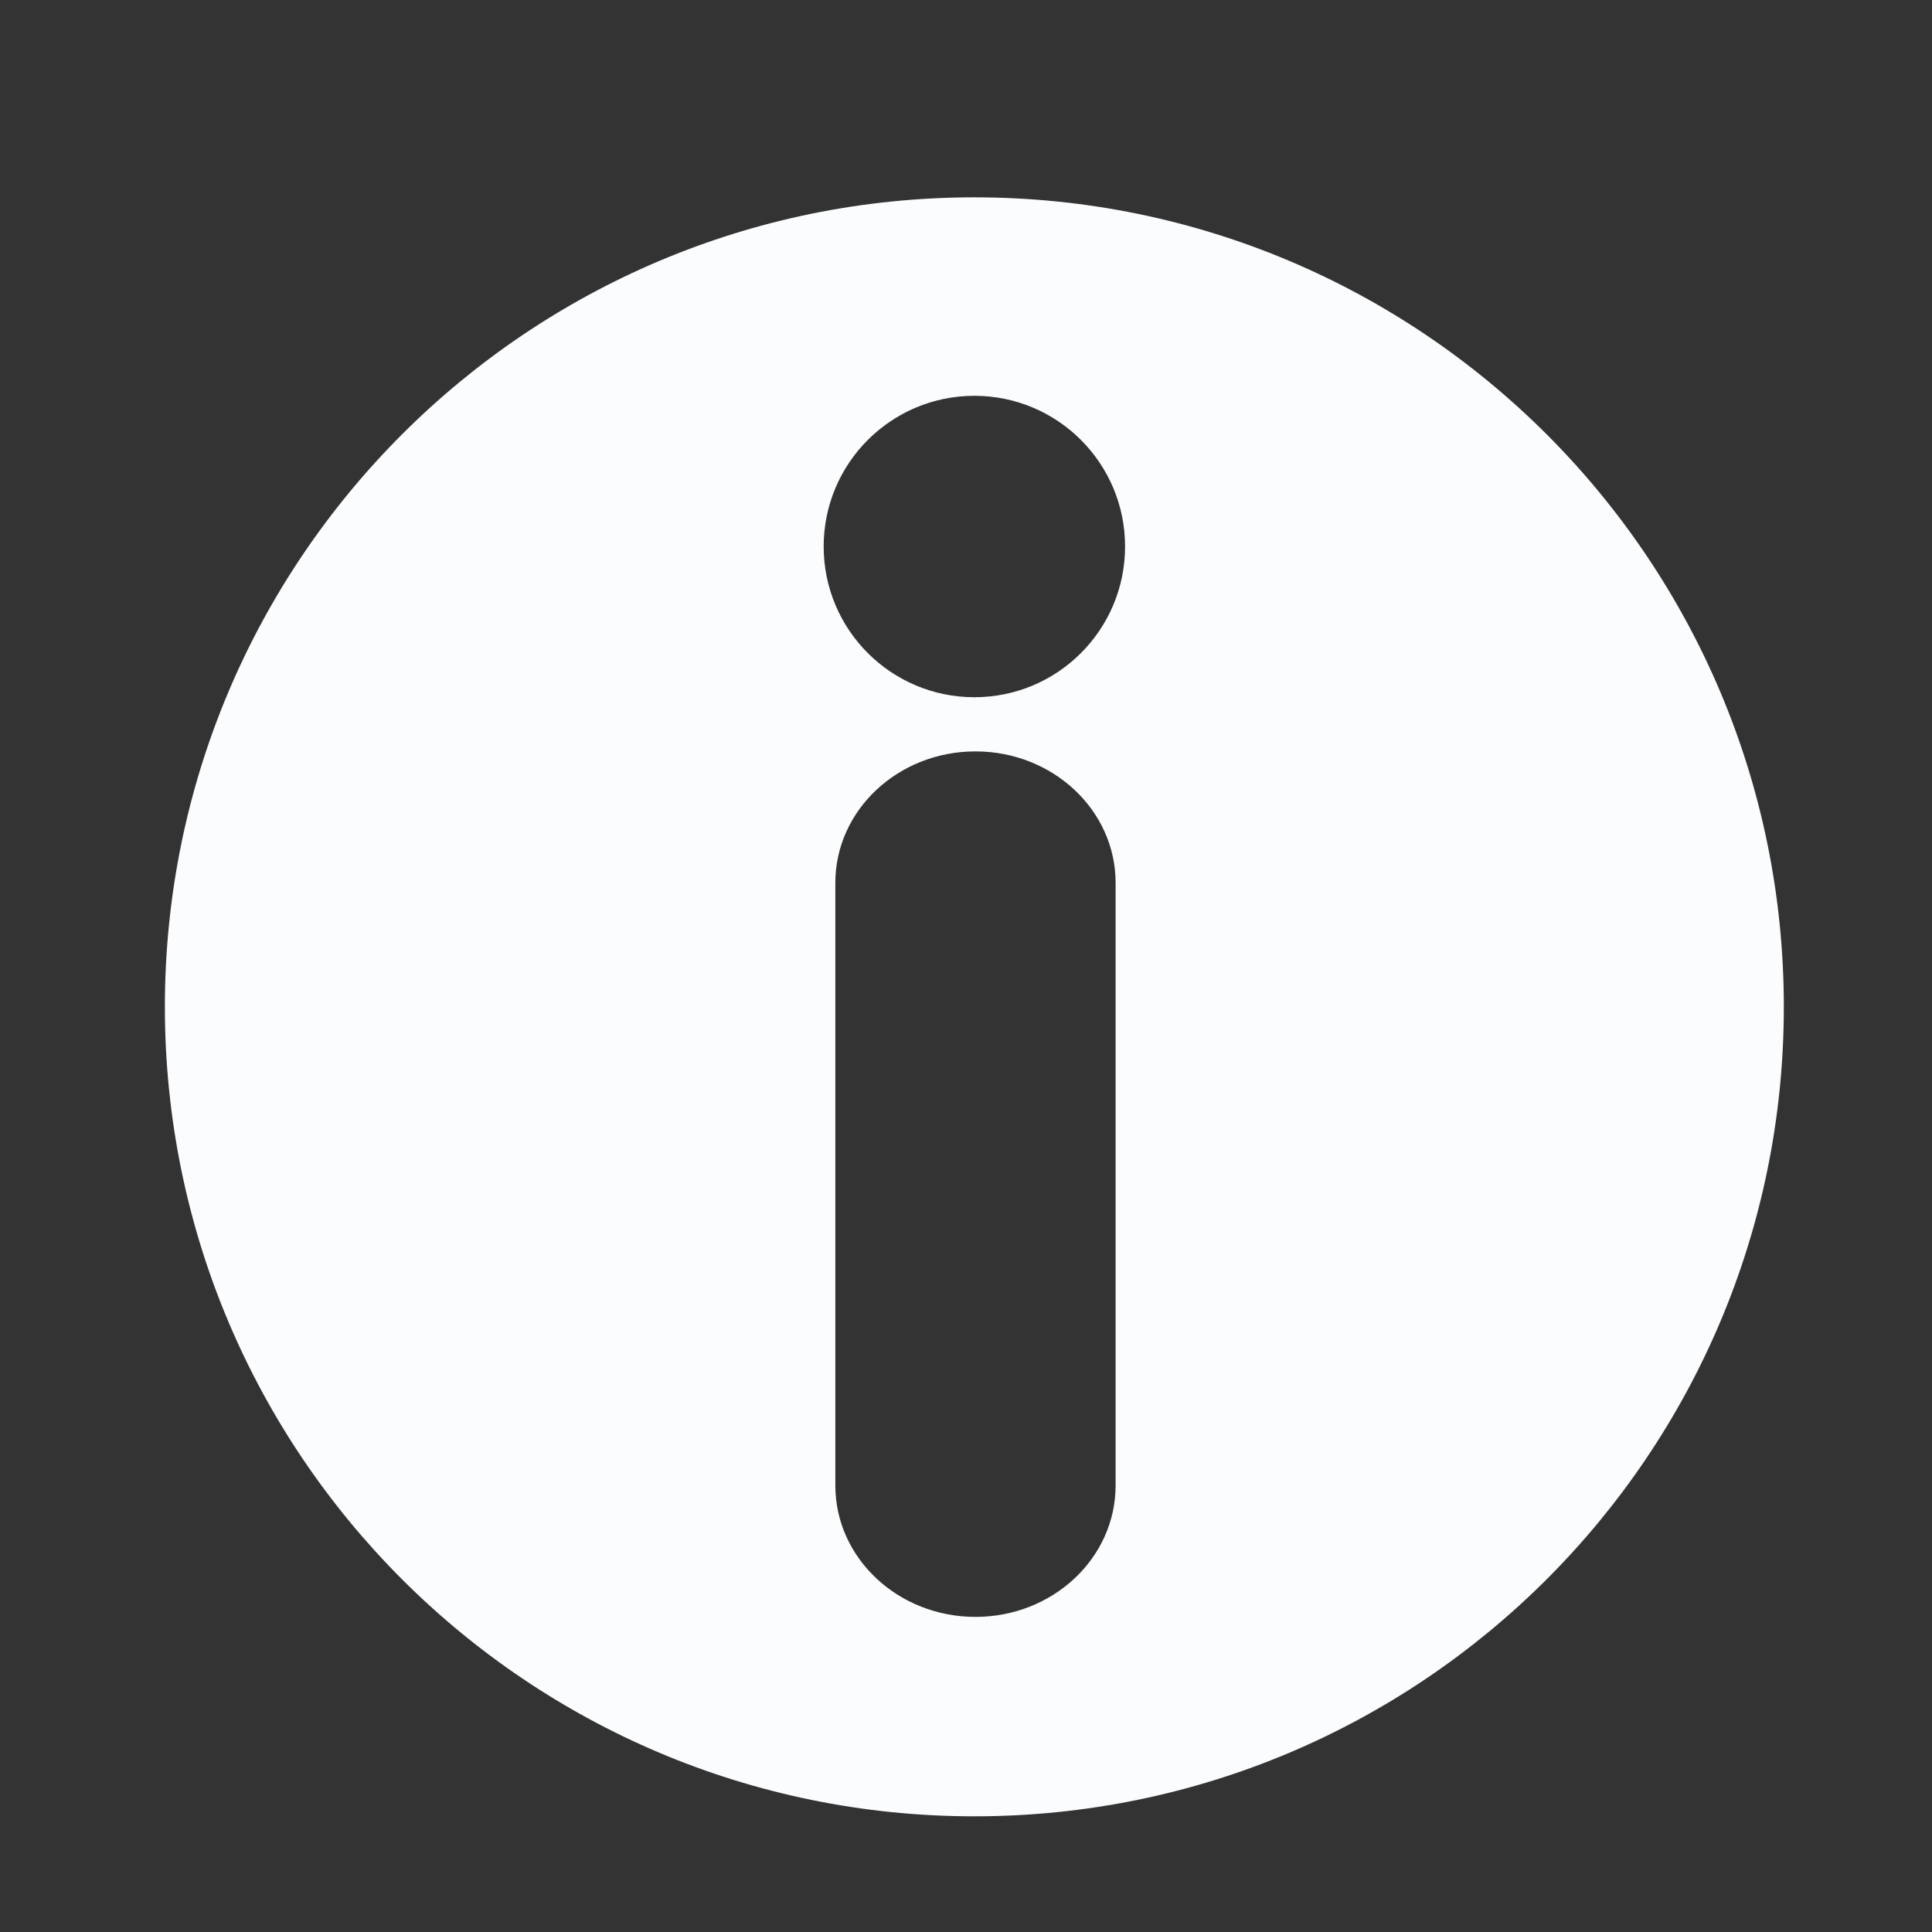 <?xml version="1.0" encoding="UTF-8" standalone="no"?>
<svg xmlns="http://www.w3.org/2000/svg" width="100" height="100">
  <rect width="100%" height="100%" fill="#333333" stroke="none"/>
  <path fill="#FAFCFE" d="M50.433 10.214c-23.141 0-41.899 18.758-41.899 41.899 0 23.141 18.758 41.899 41.899 41.899 23.141 0 41.898-18.759 41.898-41.899 0-23.141-18.757-41.899-41.898-41.899zm7.31 66.676c0 3.756-3.248 6.8-7.253 6.8s-7.253-3.044-7.253-6.8V45.692c0-3.755 3.248-6.8 7.253-6.8s7.253 3.045 7.253 6.8zm-7.31-40.802c-4.307 0-7.8-3.492-7.8-7.801 0-4.308 3.492-7.8 7.8-7.8 4.309 0 7.801 3.492 7.801 7.8-.001 4.309-3.493 7.801-7.801 7.801z"/>
</svg>